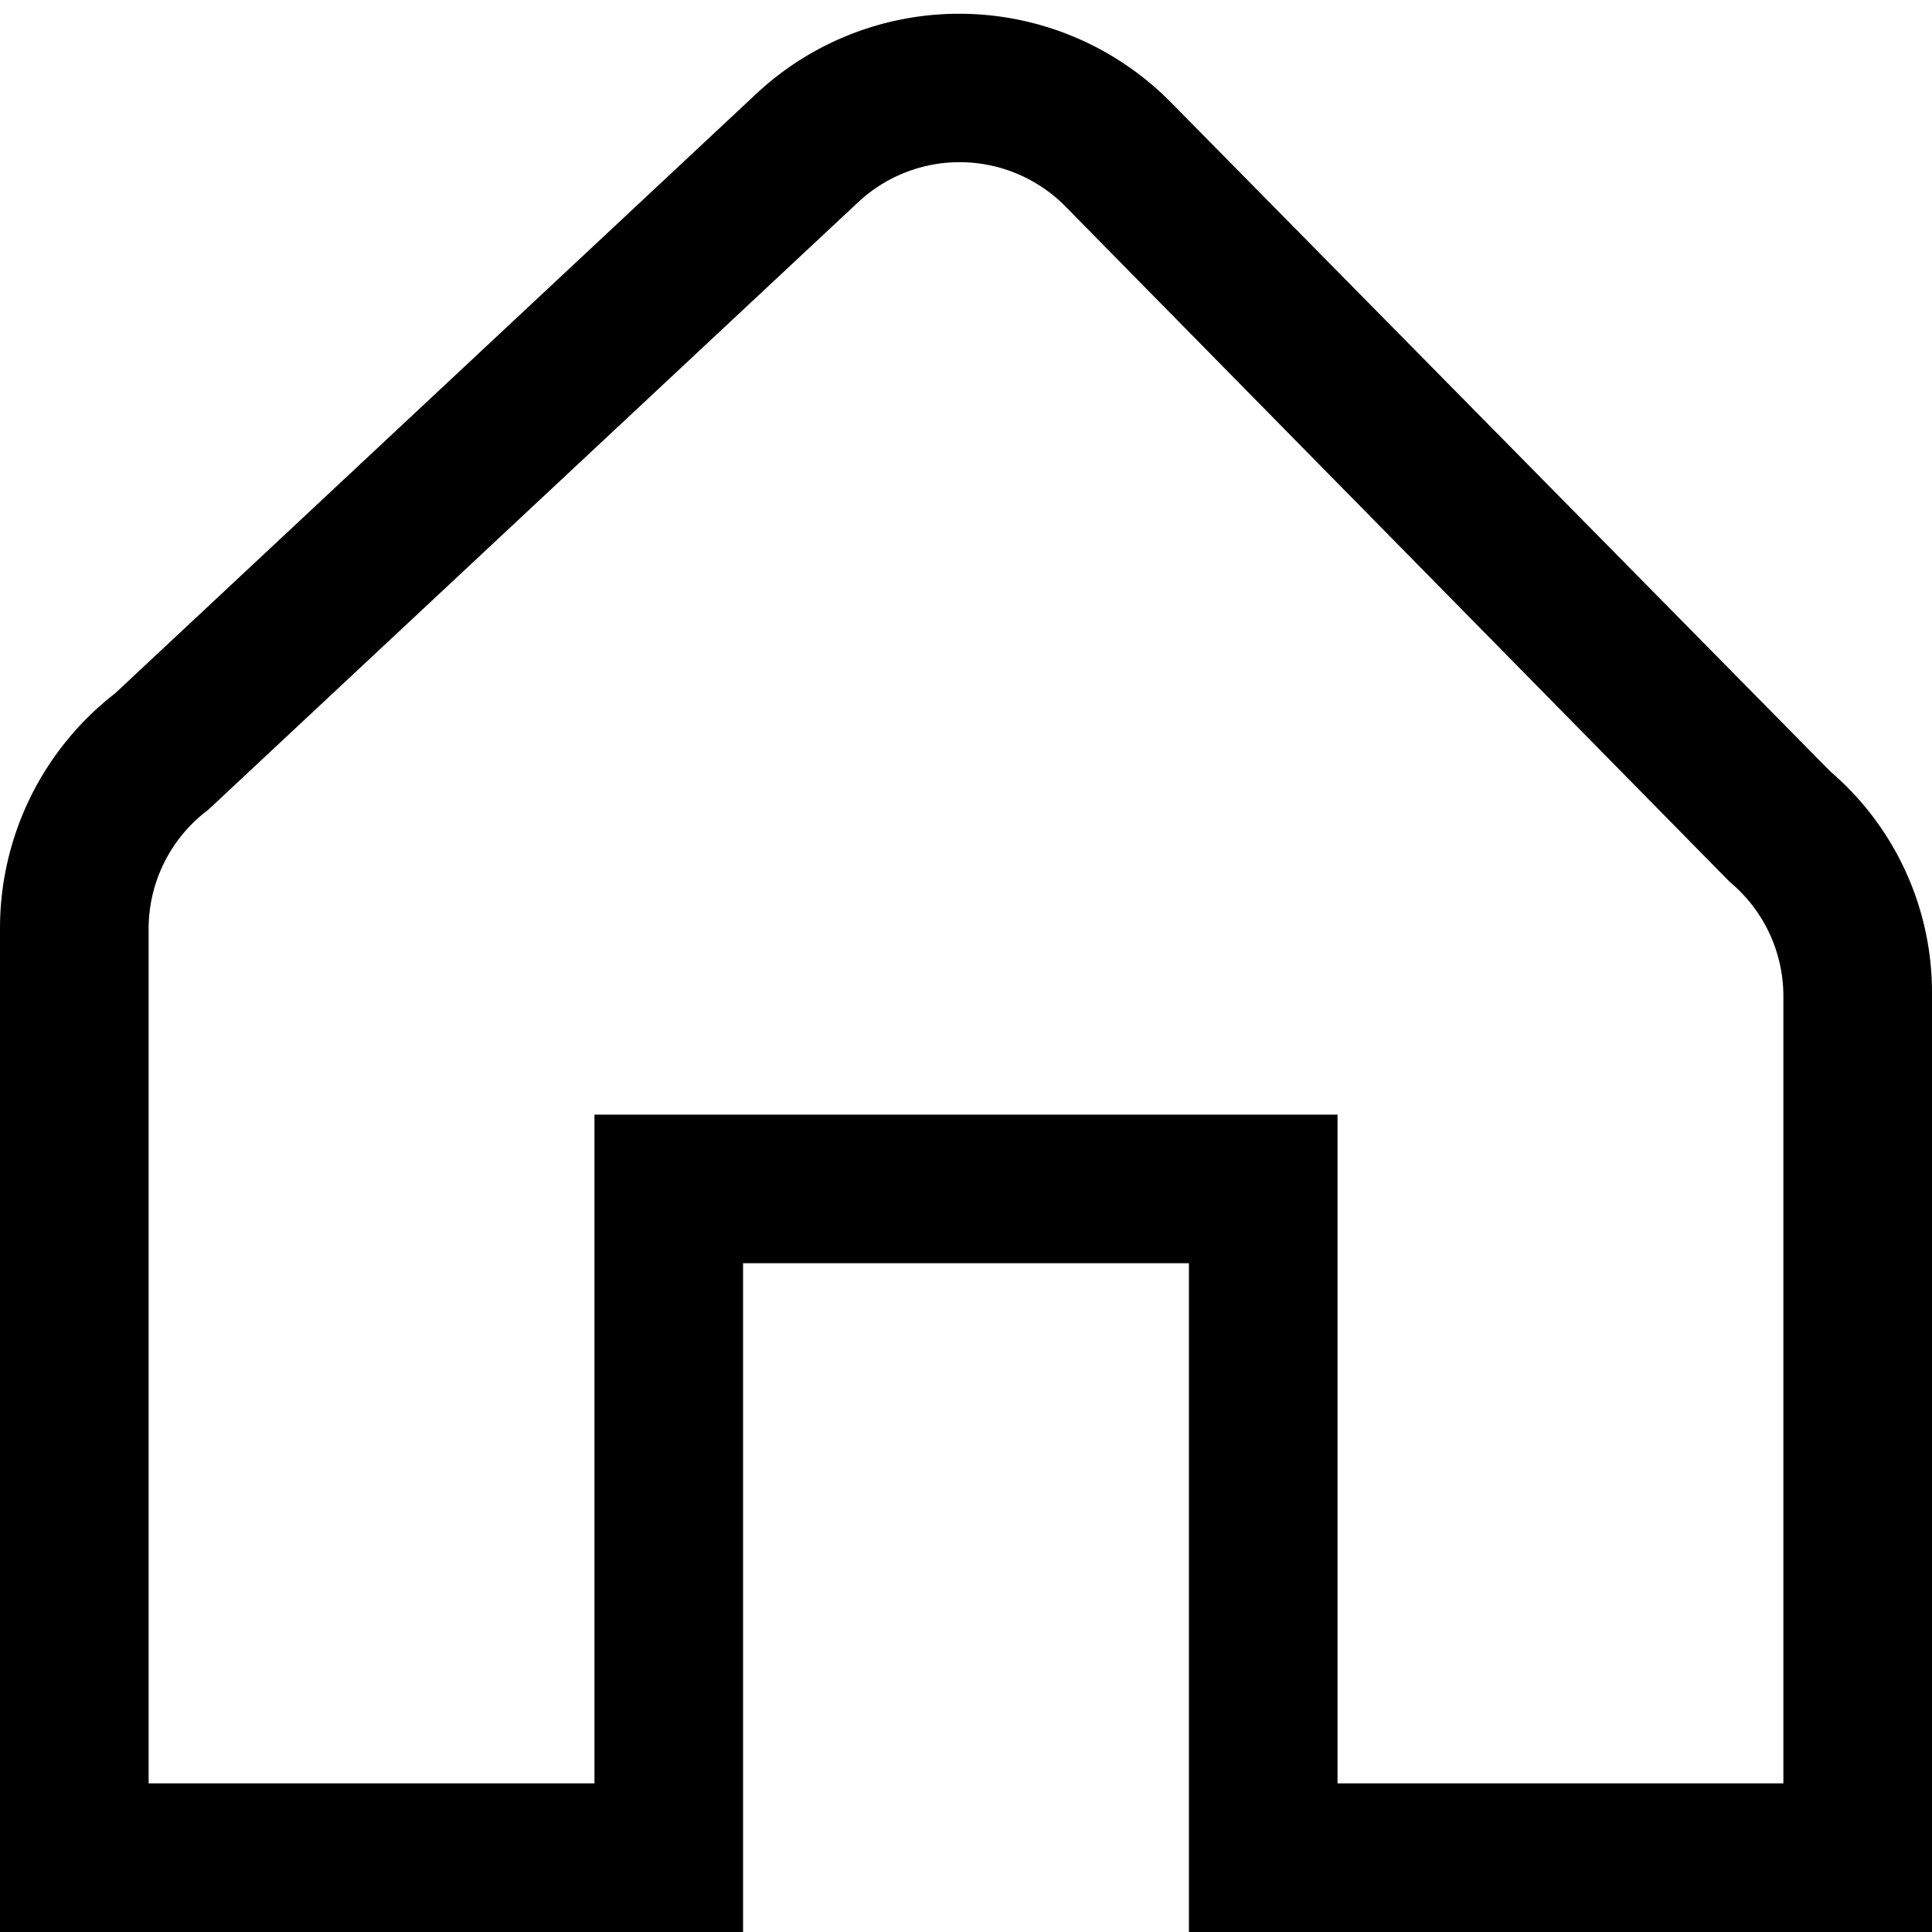 <svg xmlns="http://www.w3.org/2000/svg" viewBox="0 0 26 26"><path d="M26 26H16v-9h-6v9H0V12.5a4 4 0 0 1 1.55-3.17l8.63-8.07a4 4 0 0 1 5.58.12l8.87 9a3.92 3.92 0 0 1 1.37 3zm-8-2h6V13.41a2 2 0 0 0-.72-1.54l-8.94-9.09a2 2 0 0 0-2.79-.06L2.8 10.9a2 2 0 0 0-.8 1.6V24h6v-9h10z"/></svg>
